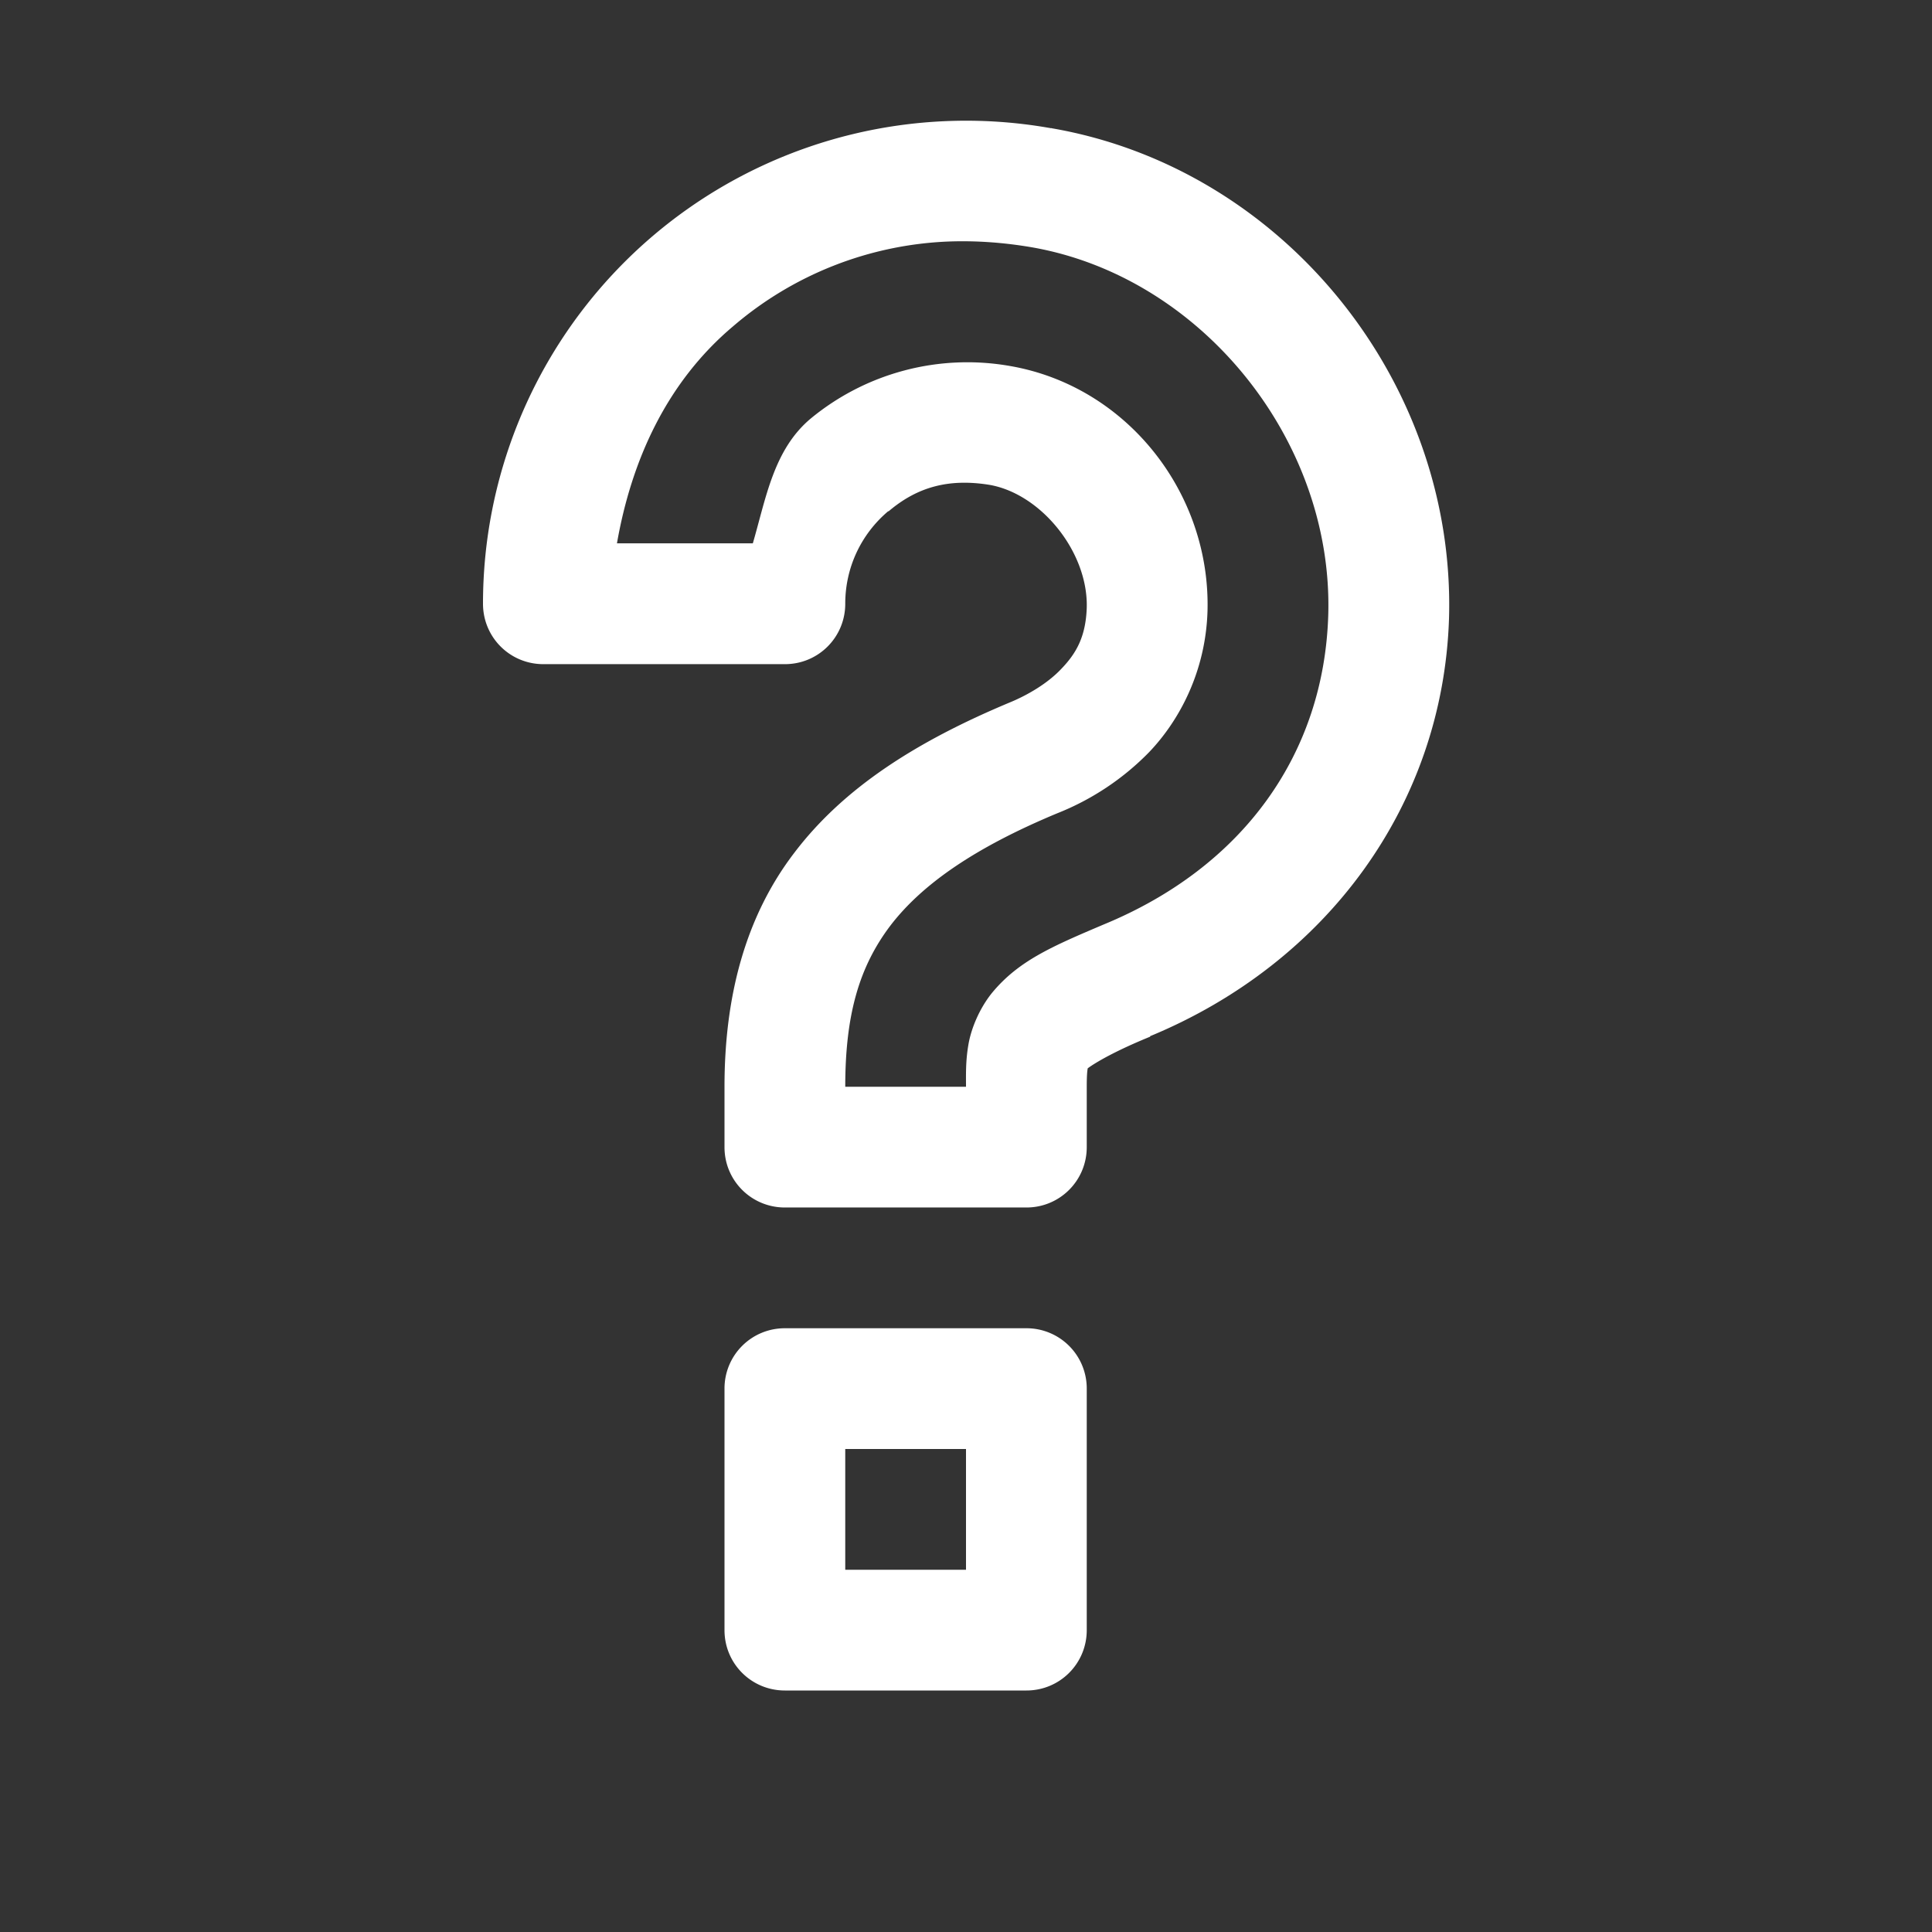 <svg width="30" height="30" viewBox="0 0 30 30" fill="none" xmlns="http://www.w3.org/2000/svg"><rect x="0" y="0" width="30" height="30" fill="#333333" stroke="none"/><path d="M14.663 1.882A7.498 7.498 0 007.5 9.375c0 .52.417.938.938.938h3.75c.52 0 .937-.418.937-.938 0-.557.242-1.077.666-1.436h.008c.447-.38.937-.512 1.567-.41.799.14 1.531 1.04 1.509 1.905-.015.461-.169.717-.395.952-.22.234-.535.41-.777.512-1.48.616-2.607 1.34-3.369 2.344-.762.996-1.084 2.234-1.084 3.633v.938c0 .52.418.937.938.937h3.75c.52 0 .937-.418.937-.938v-.937c0-.169.007-.242.015-.286 0 0 .249-.197.966-.49.008-.008.008-.008 0-.008 2.762-1.142 4.549-3.603 4.644-6.482.11-3.676-2.57-6.994-6.167-7.617-.007-.007-.007-.007-.007 0a7.501 7.501 0 00-1.663-.11zm.073 1.868c.418-.015.843.015 1.275.088 2.637.454 4.695 2.995 4.614 5.713-.066 2.153-1.318 3.91-3.486 4.804-.813.345-1.319.564-1.729 1.055-.198.242-.33.557-.373.813-.044.257-.037.462-.037.652h-1.875c0-1.128.22-1.868.703-2.505.484-.63 1.29-1.201 2.593-1.743a4.107 4.107 0 001.42-.945c.477-.498.88-1.26.909-2.19.051-1.838-1.252-3.493-3.062-3.808a3.822 3.822 0 00-3.105.82c-.571.483-.688 1.23-.893 1.933H9.58c.227-1.296.776-2.504 1.802-3.369a5.467 5.467 0 013.354-1.318zm-2.549 16.875a.935.935 0 00-.937.938v3.75c0 .52.418.937.938.937h3.75c.52 0 .937-.418.937-.938v-3.75a.935.935 0 00-.938-.937h-3.75zm.938 1.875H15v1.875h-1.875V22.5z" fill="#fff"/></svg>
